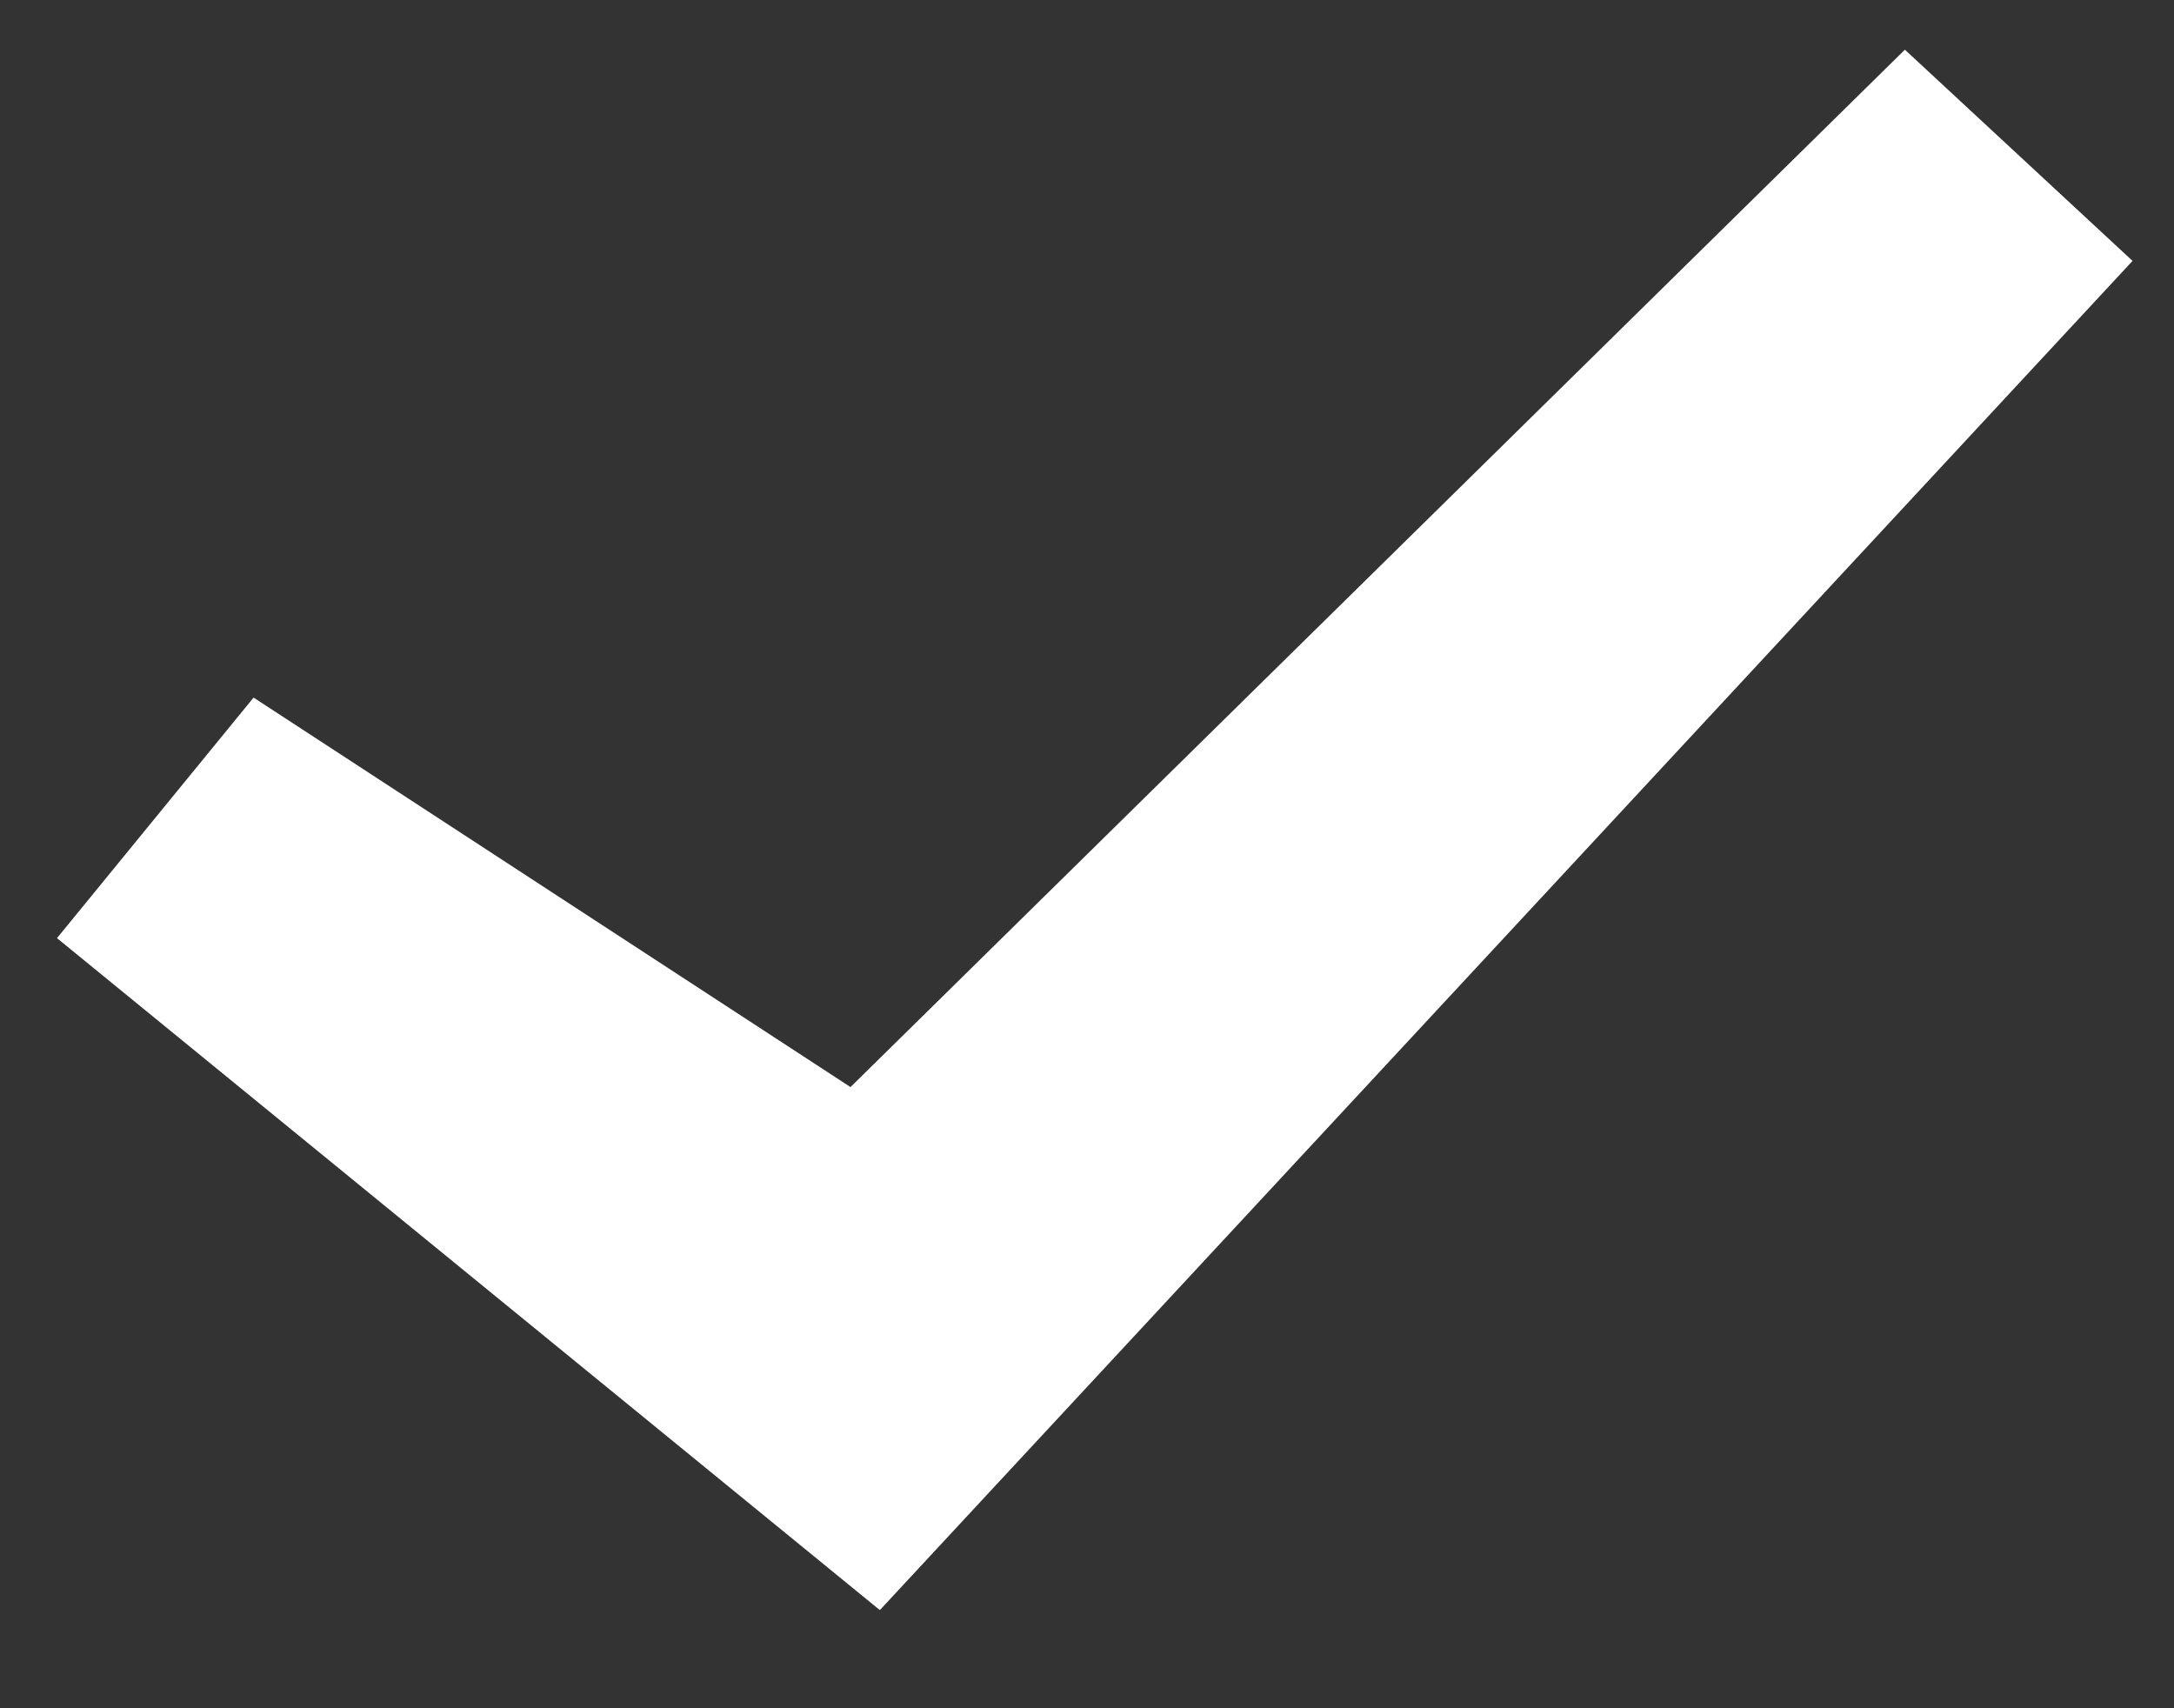 <svg width="14" height="11" viewBox="0 0 14 11" fill="none" xmlns="http://www.w3.org/2000/svg">
<rect x="0" y="0" width="14" height="11" fill="#333333" stroke="none"/>
<path fill-rule="evenodd" clip-rule="evenodd" d="M13.733 1.68L5.666 10.368L0.367 6.041L1.633 4.492L5.477 7L12.267 0.32L13.733 1.68Z" fill="white"/>
</svg>
